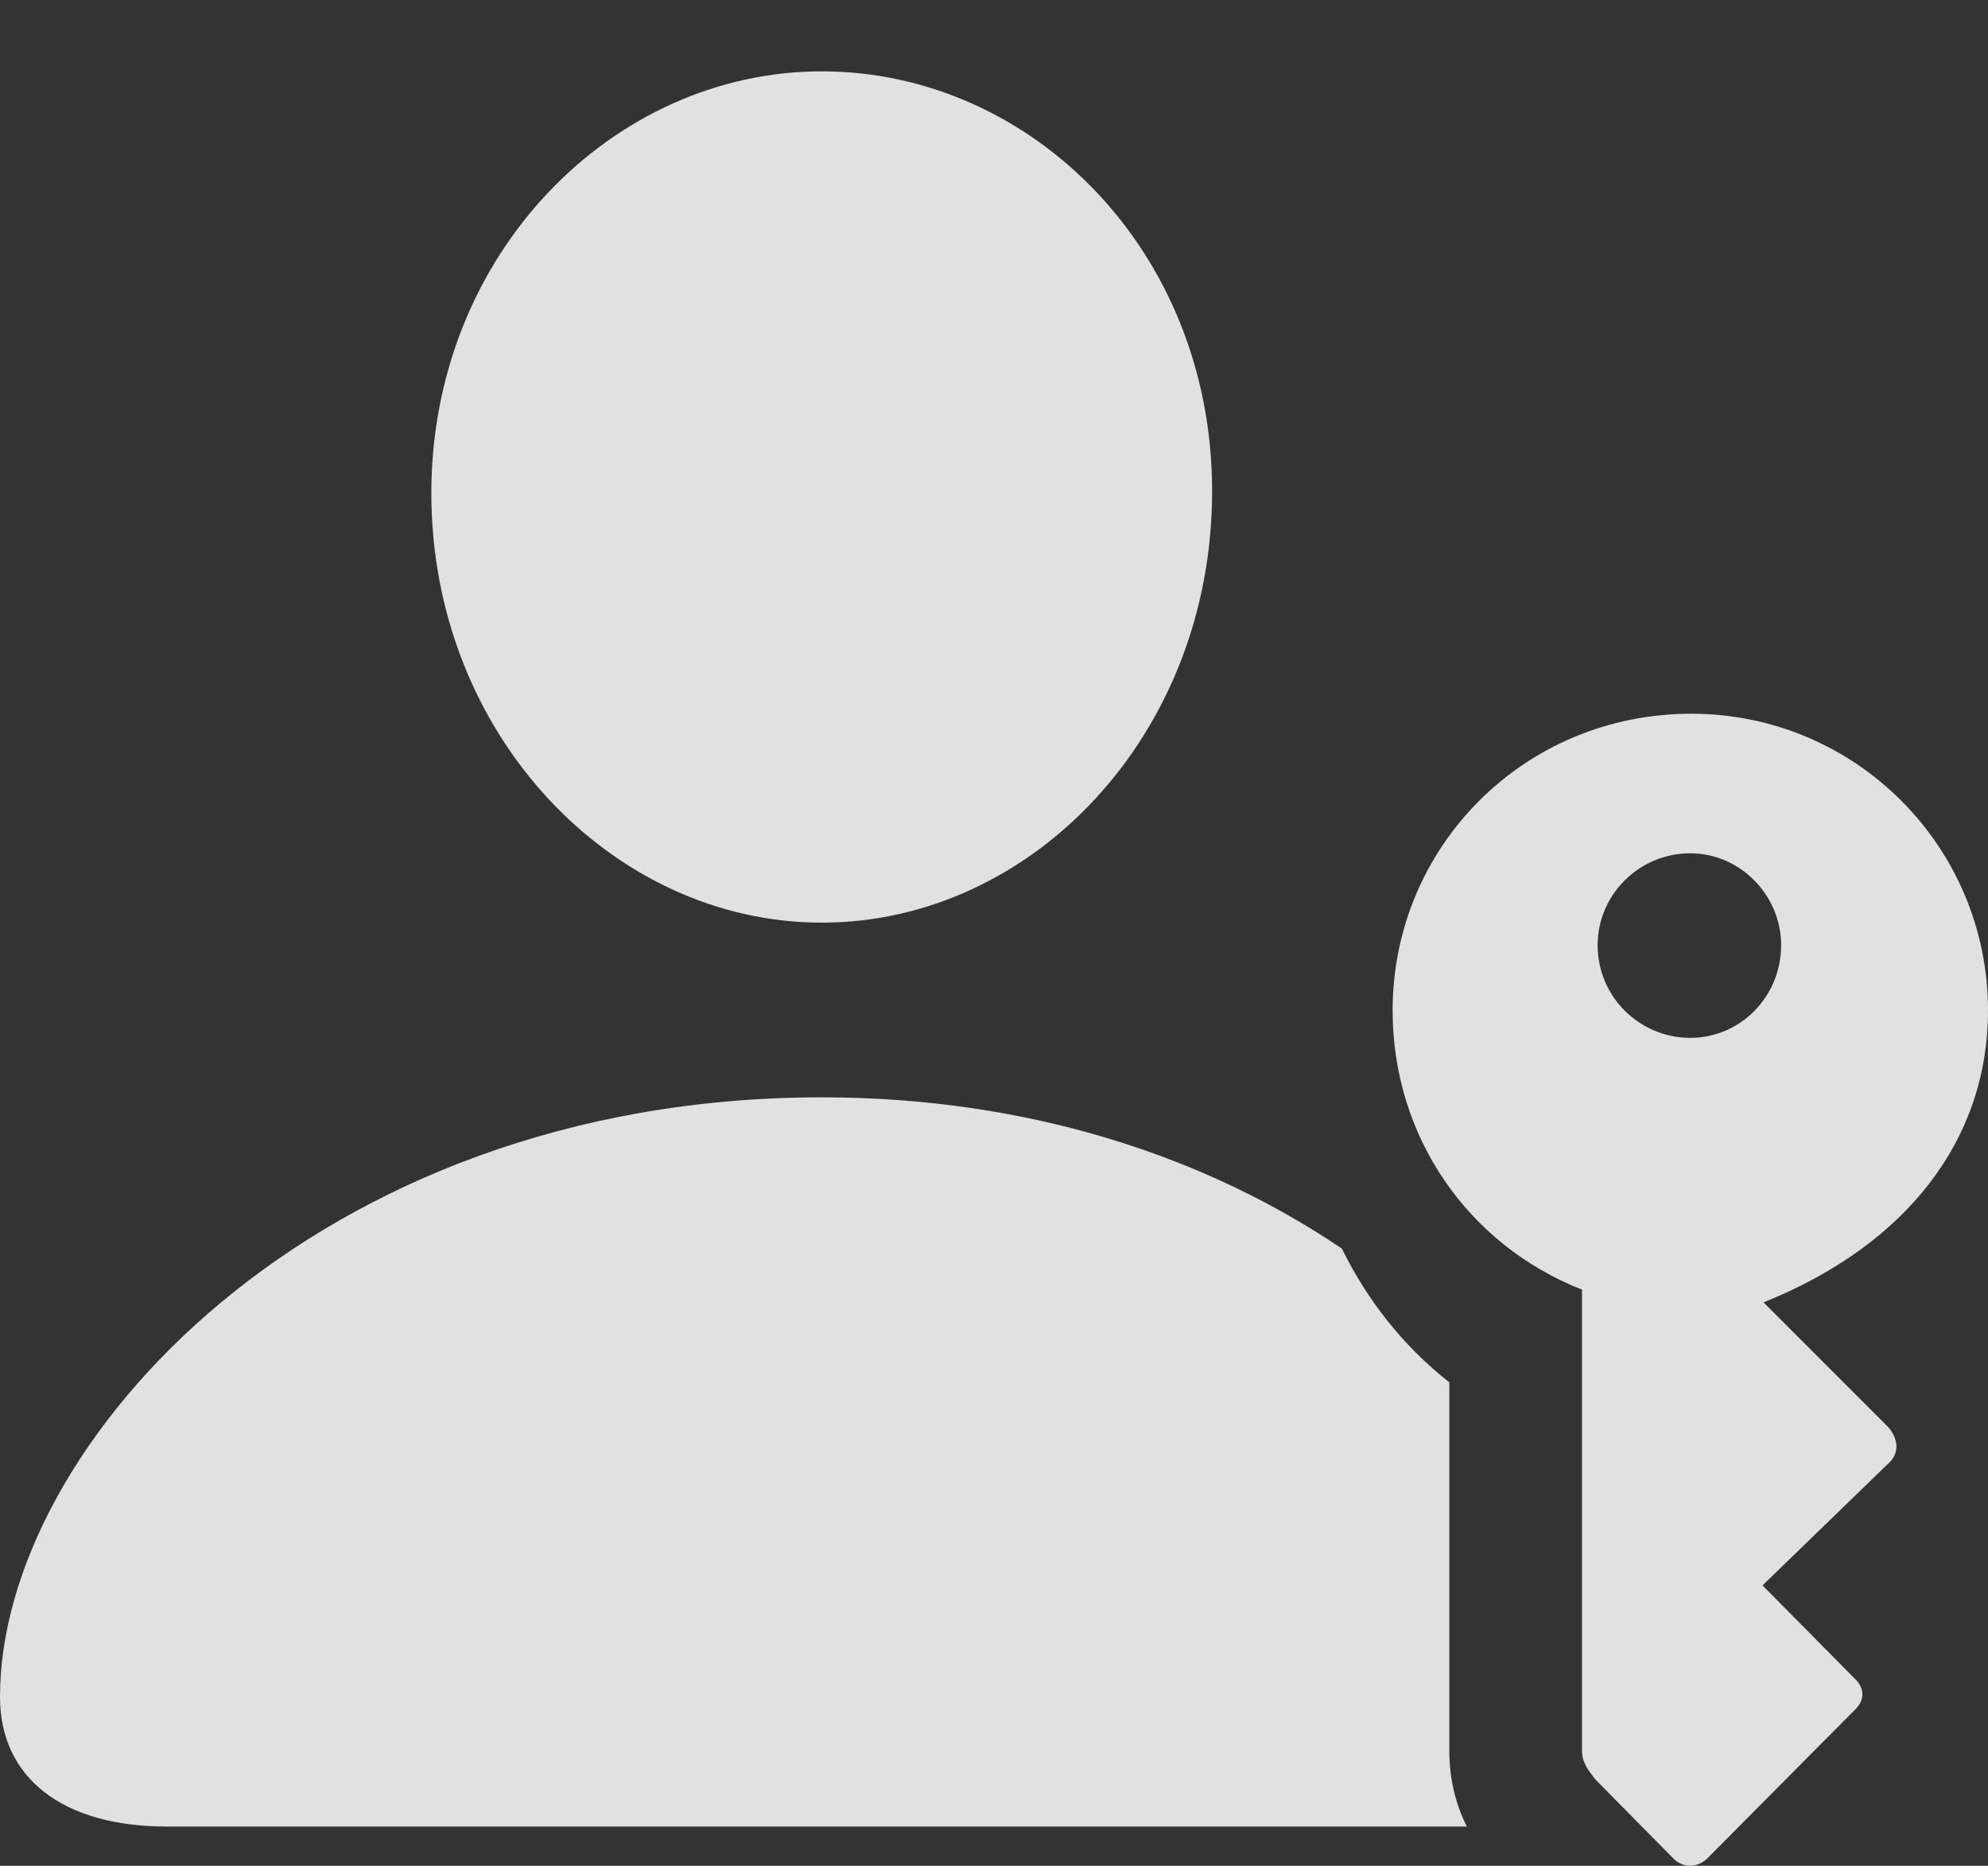<?xml version="1.0" encoding="UTF-8"?>
<!--Generator: Apple Native CoreSVG 175.5-->
<!DOCTYPE svg
  PUBLIC "-//W3C//DTD SVG 1.1//EN"
  "http://www.w3.org/Graphics/SVG/1.1/DTD/svg11.dtd">
<svg
  version="1.1"
  xmlns="http://www.w3.org/2000/svg"
  width="15.914"
  height="14.932">
  <rect width="100%" height="100%" fill="#333333" stroke="none"/>
  <g>
    <rect height="14.932" opacity="0" width="15.914" x="0" y="0"/>
    <path d="M6.578 7.384C8.258 7.384 9.703 5.884 9.703 3.931C9.703 2.001 8.25 0.571 6.578 0.571C4.906 0.571 3.453 2.032 3.453 3.946C3.453 5.884 4.906 7.384 6.578 7.384ZM1.336 14.618L11.742 14.618C11.648 14.431 11.602 14.228 11.602 14.009L11.602 11.063C11.234 10.774 10.945 10.407 10.742 9.993C9.68 9.274 8.266 8.782 6.578 8.782C2.523 8.782 0 11.563 0 13.579C0 14.228 0.5 14.618 1.336 14.618ZM13.539 5.712C12.203 5.712 11.148 6.774 11.148 8.087C11.148 9.095 11.75 9.962 12.664 10.321L12.664 14.009C12.664 14.103 12.711 14.165 12.773 14.243L13.398 14.876C13.469 14.946 13.578 14.954 13.664 14.876L14.844 13.688C14.93 13.61 14.93 13.509 14.844 13.431L14.109 12.688L15.133 11.696C15.203 11.618 15.195 11.517 15.117 11.423L14.117 10.423C15.266 9.962 15.914 9.118 15.914 8.087C15.914 6.774 14.852 5.712 13.539 5.712ZM13.531 6.829C13.93 6.829 14.258 7.165 14.258 7.564C14.258 7.978 13.93 8.306 13.531 8.306C13.125 8.306 12.789 7.978 12.789 7.564C12.789 7.165 13.117 6.829 13.531 6.829Z" fill="#ffffff" fill-opacity="0.85"/>
  </g>
</svg>
